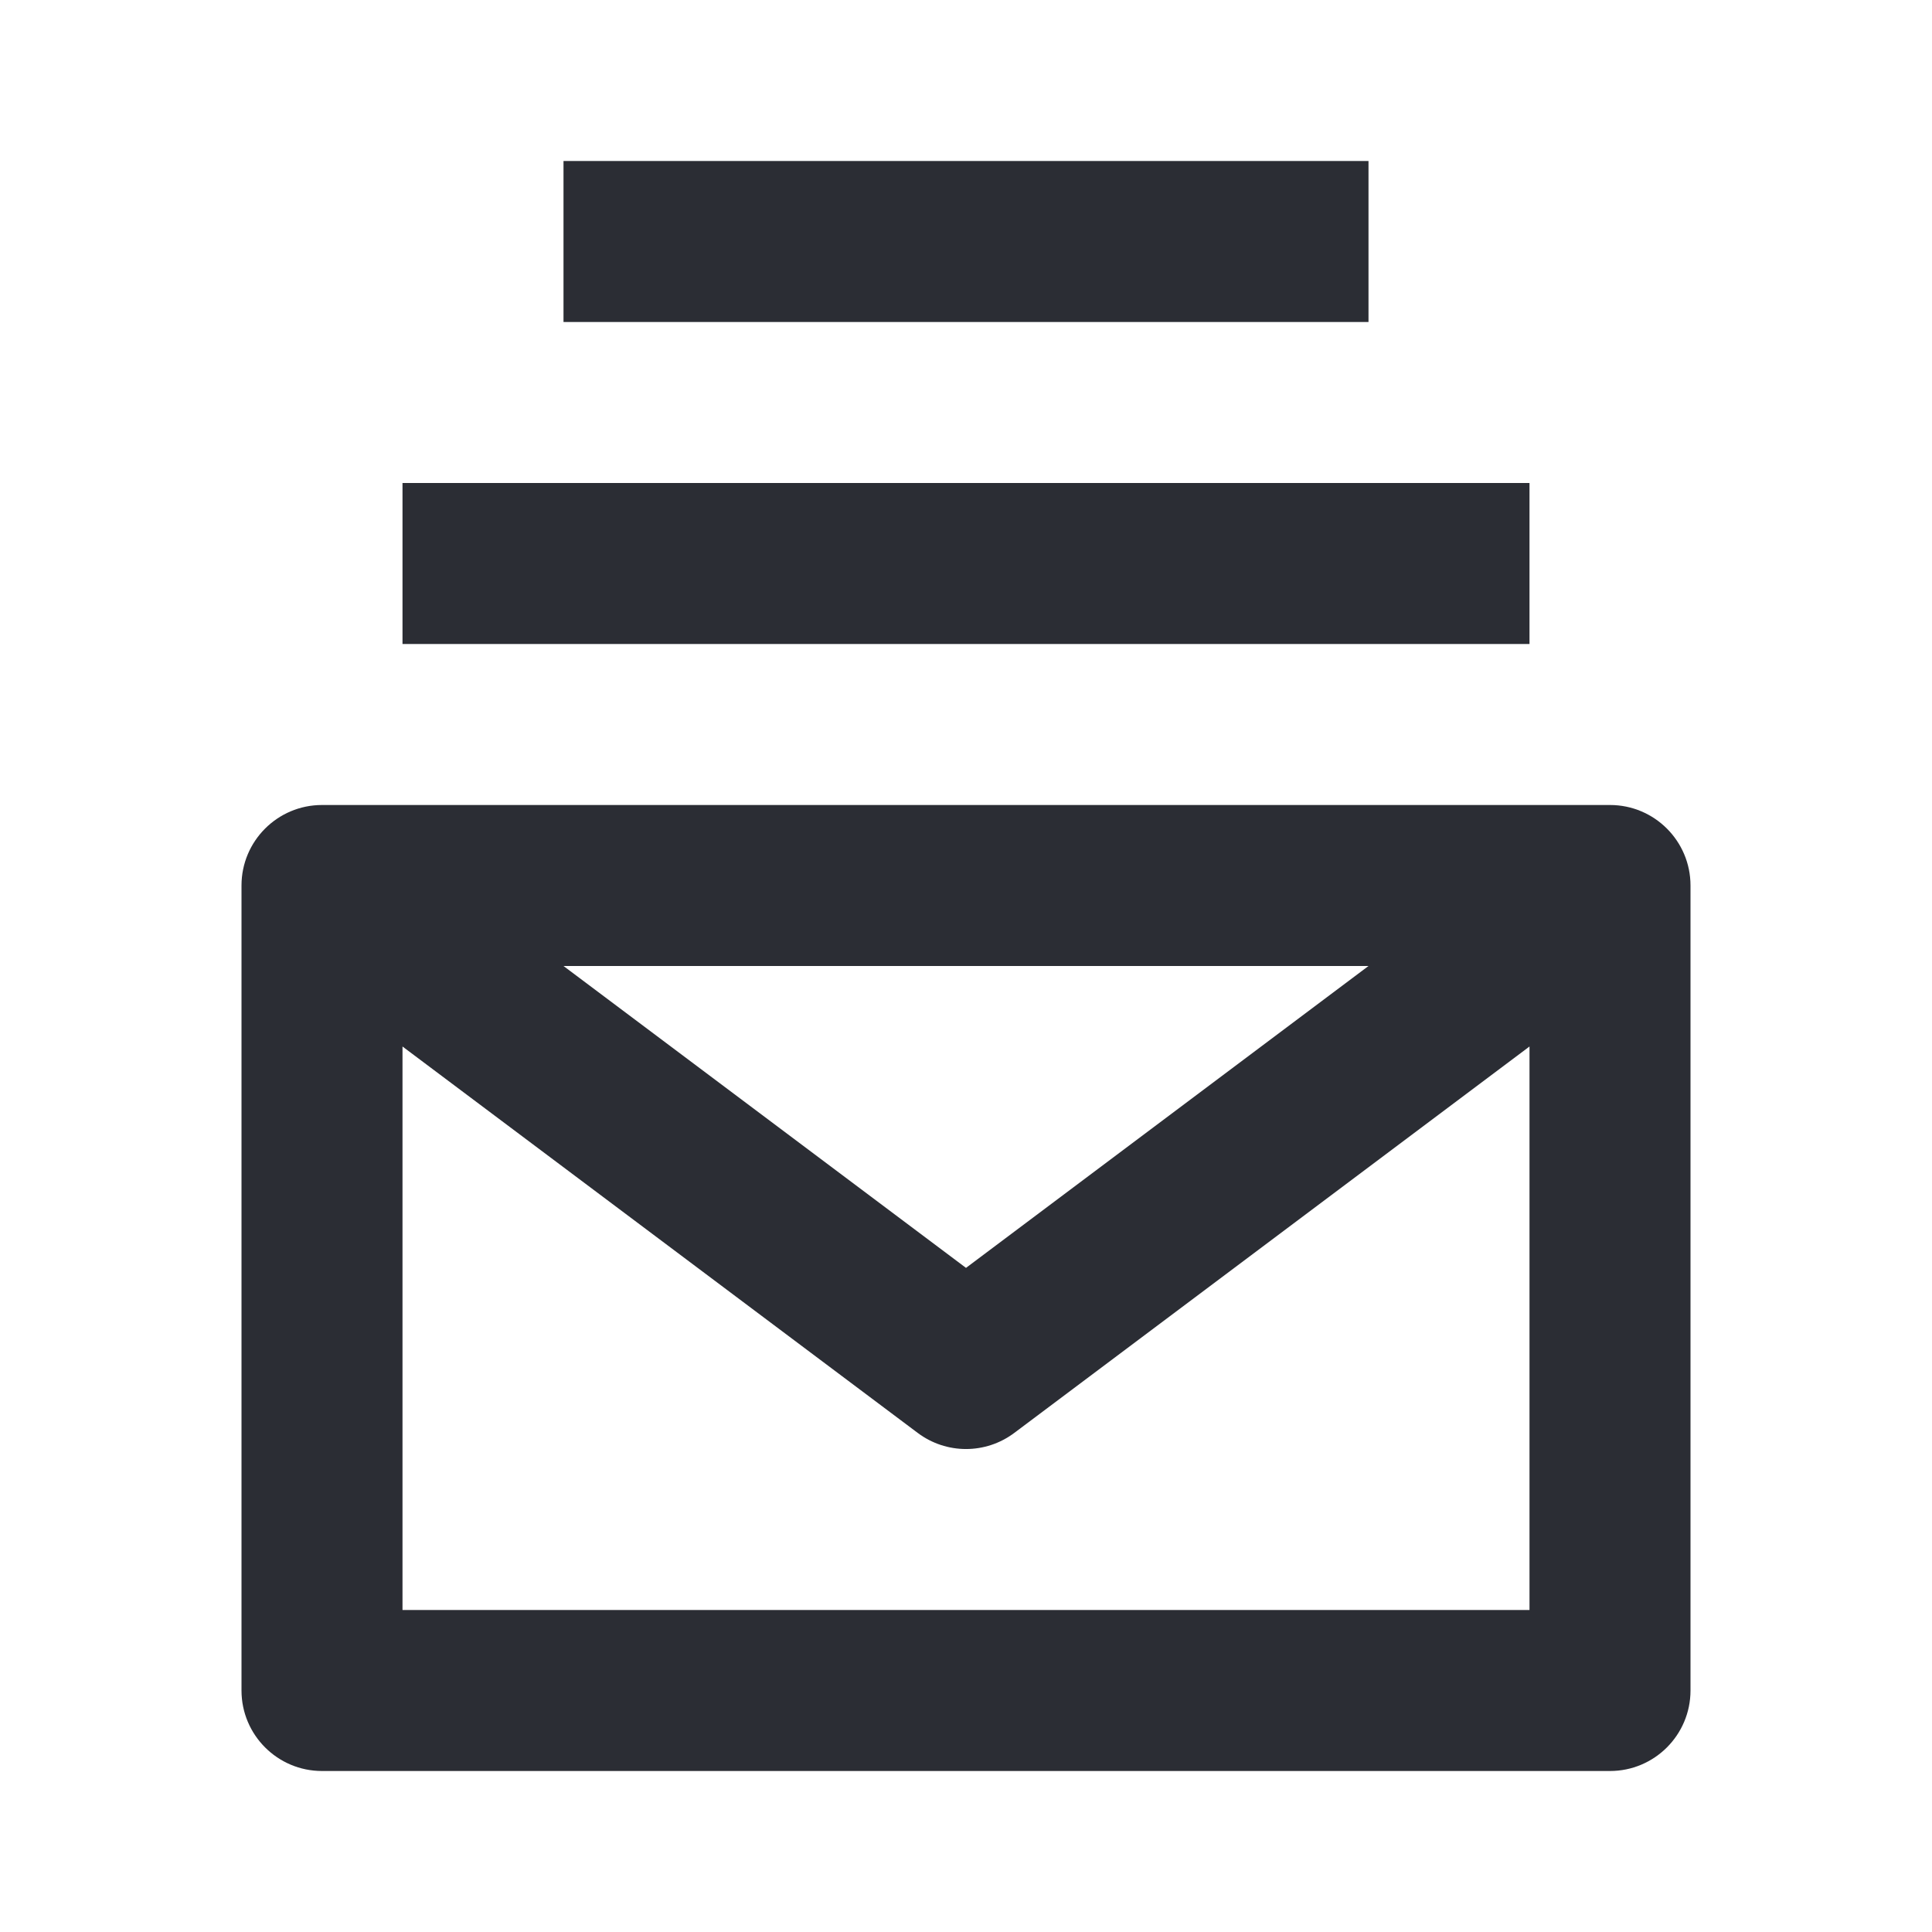 <svg width="24" height="24" viewBox="0 0 24 24" fill="none" xmlns="http://www.w3.org/2000/svg">
<path d="M7 4H17V2H7V4Z" fill="#2B2D34"/>
<path d="M19 8H5V6H19V8Z" fill="#2B2D34"/>
<path fill-rule="evenodd" clip-rule="evenodd" d="M3 11C3 10.448 3.448 10 4 10H20C20.552 10 21 10.448 21 11V21C21 21.552 20.552 22 20 22H4C3.448 22 3 21.552 3 21V11ZM7 12L12 15.75L17 12H7ZM19 13L12.6 17.8C12.244 18.067 11.756 18.067 11.4 17.8L5 13V20H19V13Z" fill="#2B2D34"/>
</svg>
